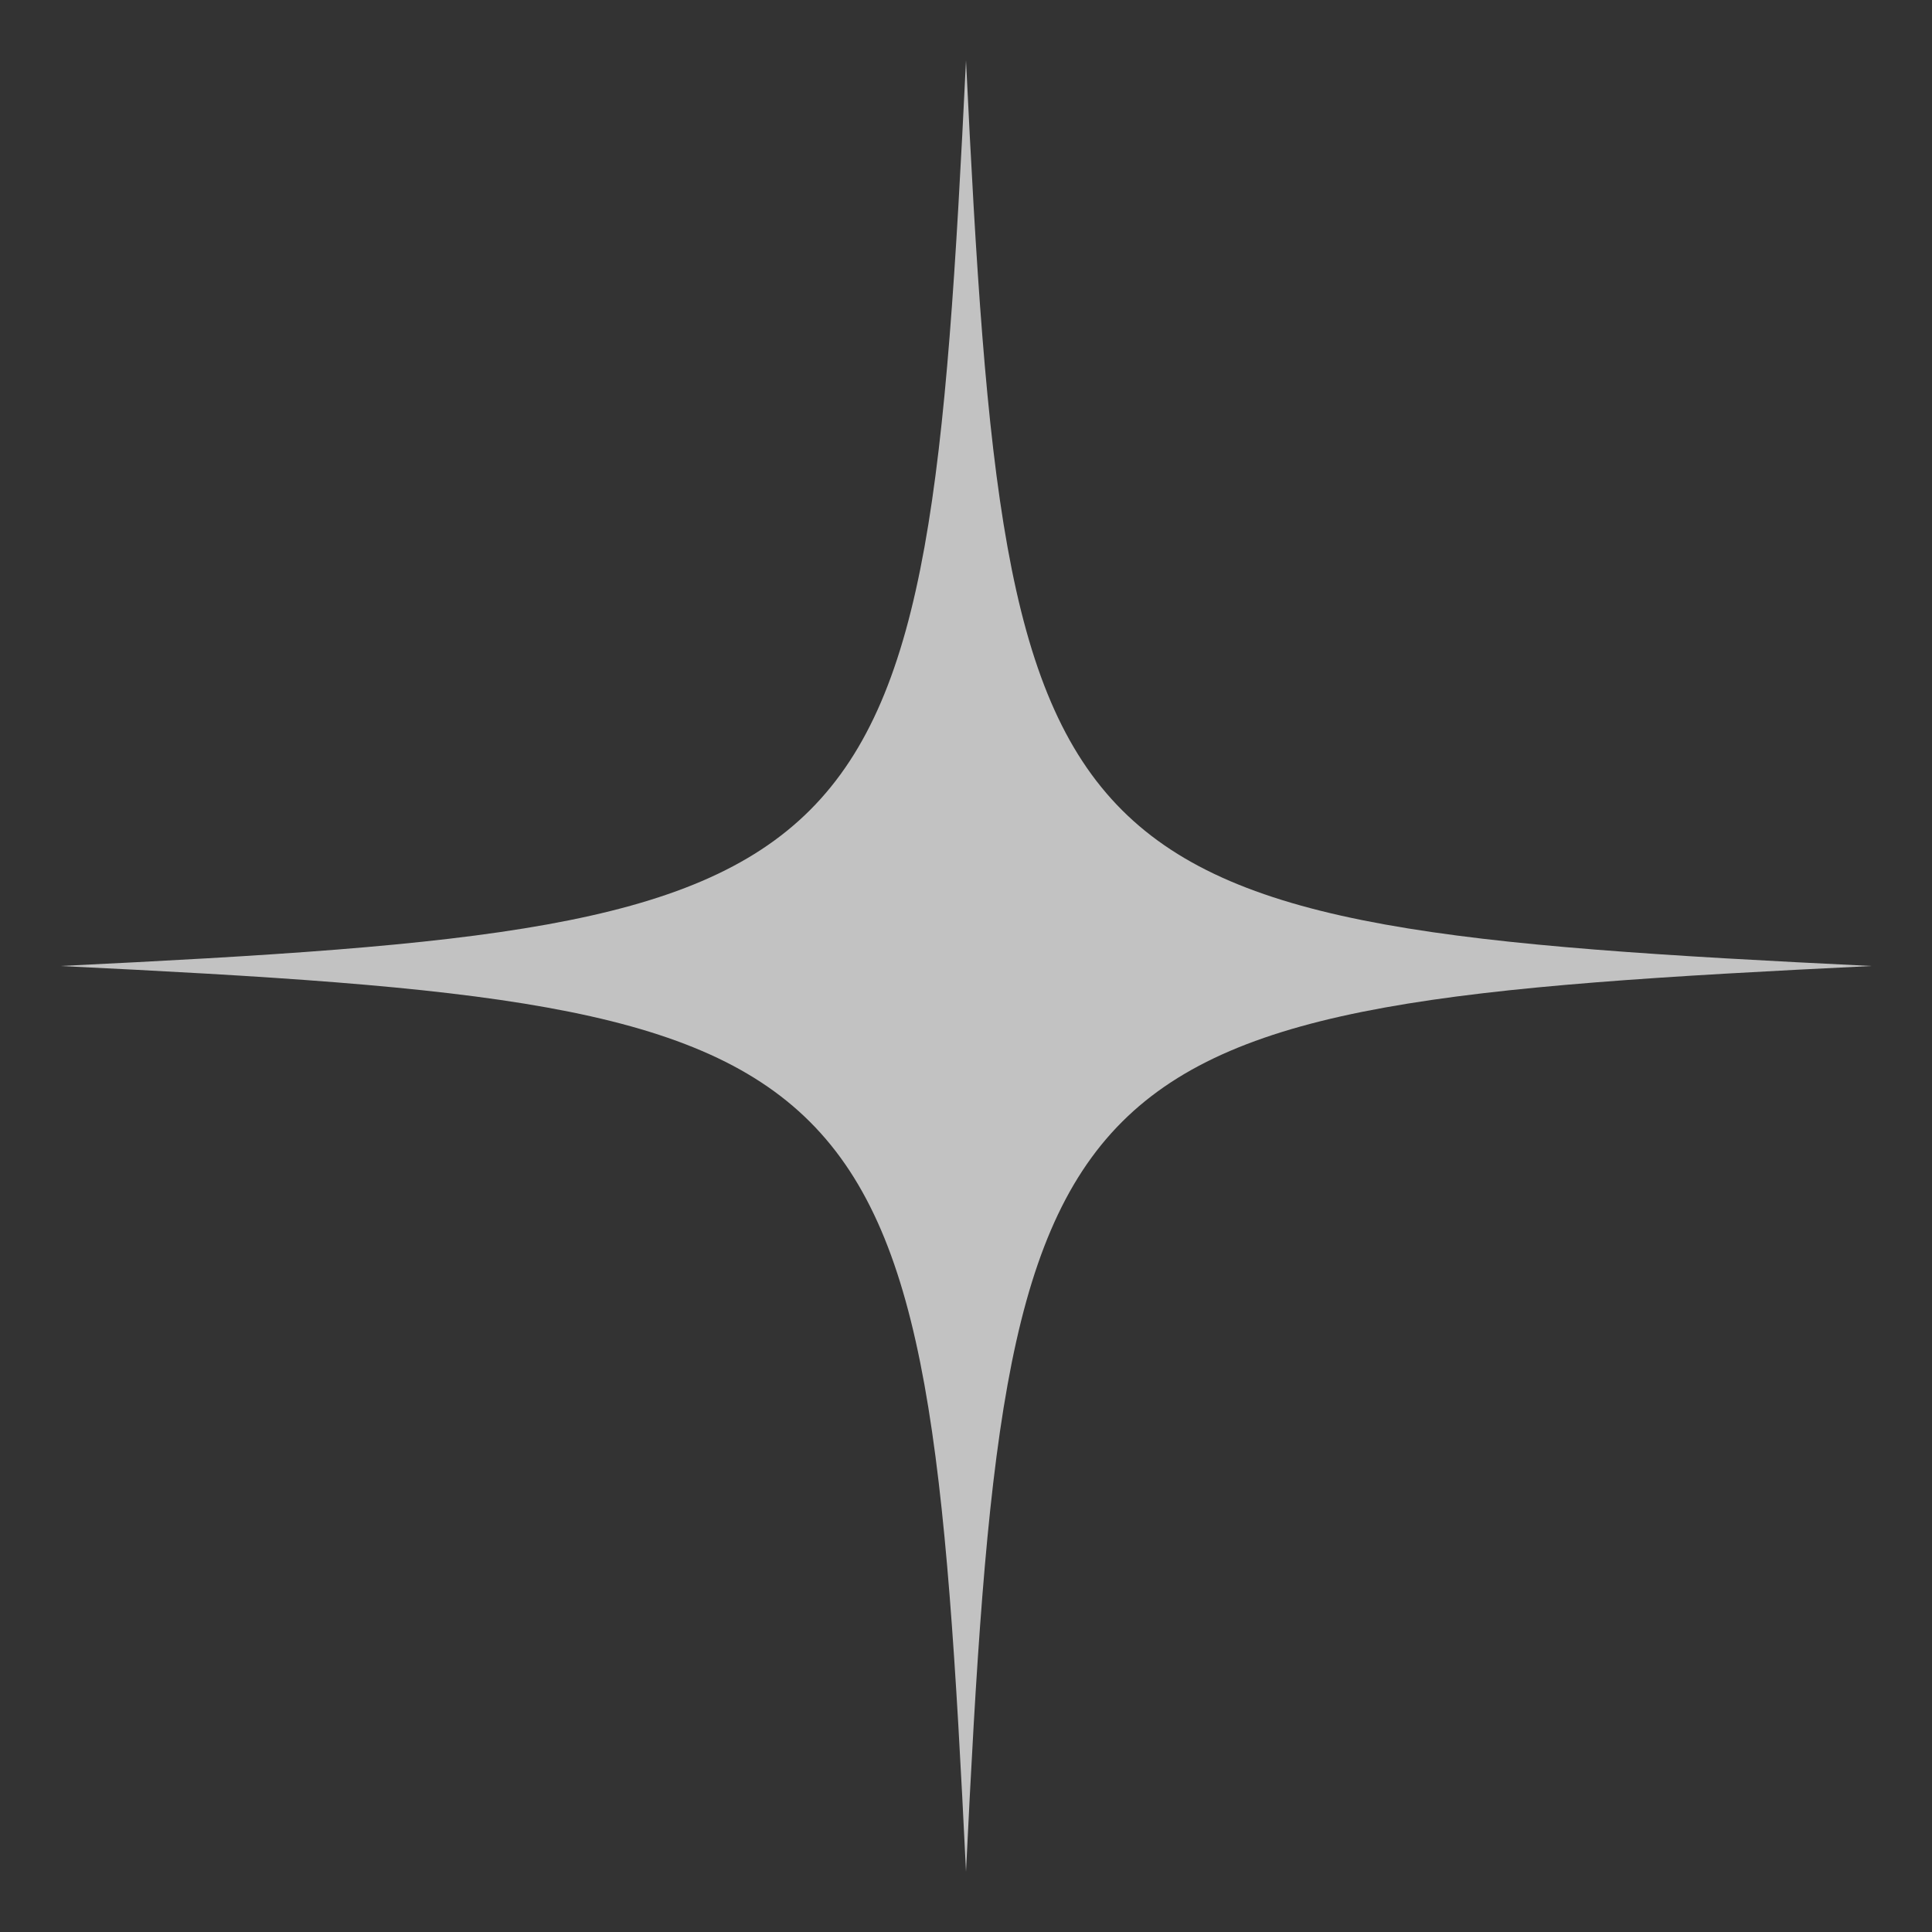 <svg width="24" height="24" viewBox="0 0 24 24" fill="none" xmlns="http://www.w3.org/2000/svg">
<rect x="0" y="0" width="24" height="24" fill="#333333" stroke="none"/>
<g clip-path="url(#clip0_6582_2100)">
<g clip-path="url(#clip1_6582_2100)">
<path d="M12 0.75C11.498 11.086 11.086 11.498 0.75 12C11.086 12.502 11.498 12.914 12 23.25C12.502 12.914 12.914 12.502 23.25 12C12.914 11.498 12.502 11.086 12 0.75Z" fill="white" fill-opacity="0.7"/>
</g>
</g>
<defs>
<clipPath id="clip0_6582_2100">
<rect width="24" height="24" fill="white"/>
</clipPath>
<clipPath id="clip1_6582_2100">
<rect width="24" height="24" fill="white"/>
</clipPath>
</defs>
</svg>
